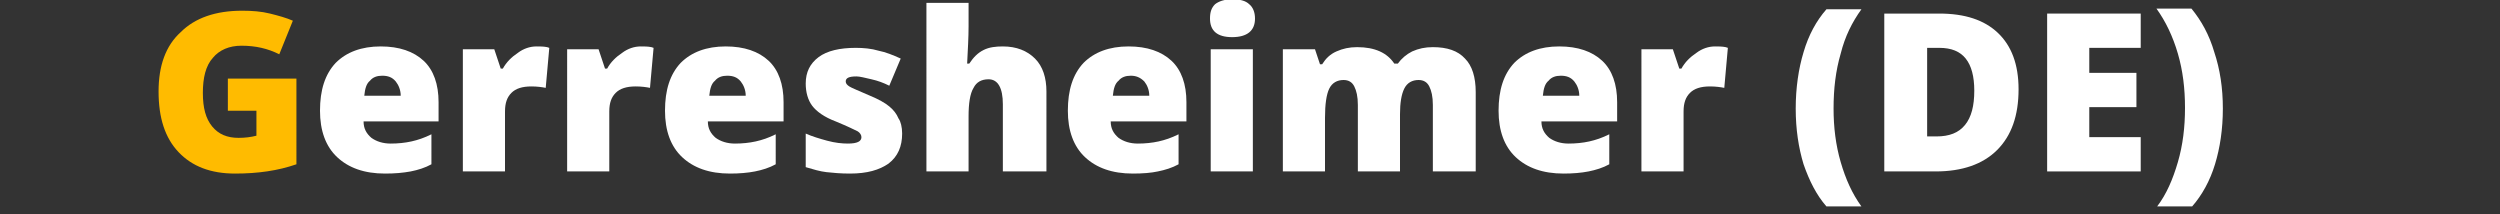 <?xml version="1.0" encoding="utf-8"?>
<!-- Generator: Adobe Illustrator 20.1.0, SVG Export Plug-In . SVG Version: 6.00 Build 0)  -->
<svg version="1.1" id="Layer_1" xmlns="http://www.w3.org/2000/svg" xmlns:xlink="http://www.w3.org/1999/xlink" x="0px" y="0px"
	 viewBox="0 0 350 30" style="enable-background:new 0 0 350 30;" xml:space="preserve">
<rect x="0" y="0" width="350" height="30" fill="#333333" stroke="none"/>
<style type="text/css">
	.st0{fill:#FFBB00;}
	.st1{fill:#FFFFFF;}
</style>
<g>
	<path class="st0" d="M31.9,11h9.6V23c-2.6,0.9-5.4,1.3-8.6,1.3c-3.4,0-6-1-7.9-3c-1.9-2-2.8-4.8-2.8-8.5c0-3.6,1-6.4,3.1-8.3
		c2-2,4.9-3,8.6-3c1.4,0,2.7,0.1,3.9,0.4c1.2,0.3,2.3,0.6,3.2,1l-1.9,4.7c-1.6-0.8-3.3-1.2-5.3-1.2c-1.7,0-3.1,0.6-4,1.7
		c-1,1.1-1.4,2.8-1.4,4.9c0,2.1,0.4,3.6,1.3,4.7c0.9,1.1,2.1,1.6,3.7,1.6c0.9,0,1.7-0.1,2.5-0.3v-3.5h-4V11z"/>
	<path class="st1" d="M53.9,24.3c-2.9,0-5.1-0.8-6.7-2.3c-1.6-1.5-2.4-3.7-2.4-6.5c0-2.9,0.7-5.1,2.2-6.7c1.5-1.5,3.6-2.3,6.3-2.3
		c2.6,0,4.6,0.7,6,2c1.4,1.3,2.1,3.3,2.1,5.8V17H50.9c0,1,0.4,1.7,1.1,2.3c0.7,0.5,1.6,0.8,2.7,0.8c1,0,2-0.1,2.9-0.3
		c0.9-0.2,1.8-0.5,2.8-1V23c-0.9,0.5-1.9,0.8-2.9,1C56.4,24.2,55.3,24.3,53.9,24.3z M53.5,10.6c-0.7,0-1.3,0.2-1.7,0.7
		c-0.5,0.4-0.7,1.1-0.8,2.1h5.1c0-0.8-0.3-1.5-0.7-2C54.9,10.8,54.3,10.6,53.5,10.6z"/>
	<path class="st1" d="M75.1,6.5c0.5,0,1,0,1.5,0.1l0.3,0.1l-0.5,5.6c-0.5-0.1-1.2-0.2-2-0.2c-1.3,0-2.2,0.3-2.8,0.9
		c-0.6,0.6-0.9,1.4-0.9,2.6V24h-5.9V6.9h4.4l0.9,2.7h0.3c0.5-0.9,1.2-1.6,2.1-2.2C73.3,6.8,74.2,6.5,75.1,6.5z"/>
	<path class="st1" d="M89.7,6.5c0.5,0,1,0,1.5,0.1l0.3,0.1L91,12.3c-0.5-0.1-1.2-0.2-2-0.2c-1.3,0-2.2,0.3-2.8,0.9
		c-0.6,0.6-0.9,1.4-0.9,2.6V24h-5.9V6.9h4.4l0.9,2.7h0.3c0.5-0.9,1.2-1.6,2.1-2.2C87.9,6.8,88.8,6.5,89.7,6.5z"/>
	<path class="st1" d="M102.2,24.3c-2.9,0-5.1-0.8-6.7-2.3c-1.6-1.5-2.4-3.7-2.4-6.5c0-2.9,0.7-5.1,2.2-6.7c1.5-1.5,3.6-2.3,6.3-2.3
		c2.6,0,4.6,0.7,6,2c1.4,1.3,2.1,3.3,2.1,5.8V17H99.1c0,1,0.4,1.7,1.1,2.3c0.7,0.5,1.6,0.8,2.7,0.8c1,0,2-0.1,2.9-0.3
		c0.9-0.2,1.8-0.5,2.8-1V23c-0.9,0.5-1.9,0.8-2.9,1C104.7,24.2,103.5,24.3,102.2,24.3z M101.8,10.6c-0.7,0-1.3,0.2-1.7,0.7
		c-0.5,0.4-0.7,1.1-0.8,2.1h5.1c0-0.8-0.3-1.5-0.7-2C103.2,10.8,102.6,10.6,101.8,10.6z"/>
	<path class="st1" d="M126.3,18.7c0,1.8-0.6,3.2-1.9,4.2c-1.3,0.9-3,1.4-5.4,1.4c-1.3,0-2.4-0.1-3.3-0.2c-0.9-0.1-1.9-0.4-2.9-0.7
		v-4.7c0.9,0.4,1.9,0.7,3,1c1.1,0.3,2.1,0.4,2.9,0.4c1.3,0,1.9-0.3,1.9-0.9c0-0.3-0.2-0.6-0.5-0.8c-0.4-0.2-1.4-0.7-3.1-1.4
		c-1.6-0.6-2.7-1.4-3.3-2.2c-0.6-0.8-0.9-1.9-0.9-3.1c0-1.6,0.6-2.8,1.8-3.7c1.2-0.9,3-1.3,5.2-1.3c1.1,0,2.2,0.1,3.2,0.4
		c1,0.2,2,0.6,3.1,1.1l-1.6,3.8c-0.8-0.4-1.6-0.7-2.5-0.9c-0.9-0.2-1.6-0.4-2.1-0.4c-1,0-1.5,0.2-1.5,0.7c0,0.3,0.2,0.5,0.5,0.7
		c0.3,0.2,1.3,0.6,2.9,1.3c1.2,0.5,2.1,1,2.7,1.5c0.6,0.5,1,1,1.3,1.7C126.1,17,126.3,17.8,126.3,18.7z"/>
	<path class="st1" d="M140.4,24v-9.4c0-2.3-0.7-3.5-2-3.5c-1,0-1.7,0.4-2.1,1.2c-0.5,0.8-0.7,2.2-0.7,4V24h-5.9V0.4h5.9v3.3
		c0,1.5-0.1,3.2-0.2,5.2h0.3c0.6-0.9,1.2-1.5,2-1.9c0.8-0.4,1.7-0.5,2.7-0.5c1.9,0,3.4,0.6,4.5,1.7c1.1,1.1,1.6,2.7,1.6,4.6V24
		H140.4z"/>
	<path class="st1" d="M158.6,24.3c-2.9,0-5.1-0.8-6.7-2.3c-1.6-1.5-2.4-3.7-2.4-6.5c0-2.9,0.7-5.1,2.2-6.7c1.5-1.5,3.6-2.3,6.3-2.3
		c2.6,0,4.6,0.7,6,2c1.4,1.3,2.1,3.3,2.1,5.8V17h-10.6c0,1,0.4,1.7,1.1,2.3c0.7,0.5,1.6,0.8,2.7,0.8c1,0,2-0.1,2.9-0.3
		c0.9-0.2,1.8-0.5,2.8-1V23c-0.9,0.5-1.9,0.8-2.9,1C161.2,24.2,160,24.3,158.6,24.3z M158.3,10.6c-0.7,0-1.3,0.2-1.7,0.7
		c-0.5,0.4-0.7,1.1-0.8,2.1h5.1c0-0.8-0.3-1.5-0.7-2C159.6,10.8,159,10.6,158.3,10.6z"/>
	<path class="st1" d="M169.4,2.6c0-0.9,0.2-1.5,0.7-2c0.5-0.4,1.3-0.7,2.4-0.7c1.1,0,1.9,0.2,2.4,0.7c0.5,0.4,0.8,1.1,0.8,2
		c0,1.7-1.1,2.6-3.2,2.6C170.4,5.2,169.4,4.3,169.4,2.6z M175.4,24h-5.9V6.9h5.9V24z"/>
	<path class="st1" d="M200.6,24v-9.3c0-1.2-0.2-2-0.5-2.6c-0.3-0.6-0.8-0.9-1.5-0.9c-0.9,0-1.6,0.4-2,1.2c-0.4,0.8-0.6,2-0.6,3.6v8
		h-5.9v-9.3c0-1.2-0.2-2-0.5-2.6c-0.3-0.6-0.8-0.9-1.5-0.9c-0.9,0-1.6,0.4-2,1.2c-0.4,0.8-0.6,2.2-0.6,4.1V24h-5.9V6.9h4.5l0.7,2.1
		h0.3c0.5-0.8,1.1-1.4,2-1.8c0.9-0.4,1.8-0.6,2.9-0.6c2.5,0,4.2,0.8,5.2,2.3h0.5c0.5-0.7,1.2-1.3,2-1.7c0.9-0.4,1.8-0.6,2.9-0.6
		c2,0,3.5,0.5,4.5,1.6c1,1,1.5,2.6,1.5,4.7V24H200.6z"/>
	<path class="st1" d="M218.9,24.3c-2.9,0-5.1-0.8-6.7-2.3c-1.6-1.5-2.4-3.7-2.4-6.5c0-2.9,0.7-5.1,2.2-6.7c1.5-1.5,3.6-2.3,6.3-2.3
		c2.6,0,4.6,0.7,6,2c1.4,1.3,2.1,3.3,2.1,5.8V17h-10.6c0,1,0.4,1.7,1.1,2.3c0.7,0.5,1.6,0.8,2.7,0.8c1,0,2-0.1,2.9-0.3
		c0.9-0.2,1.8-0.5,2.8-1V23c-0.9,0.5-1.9,0.8-2.9,1S220.2,24.3,218.9,24.3z M218.5,10.6c-0.7,0-1.3,0.2-1.7,0.7
		c-0.5,0.4-0.7,1.1-0.8,2.1h5.1c0-0.8-0.3-1.5-0.7-2C219.9,10.8,219.3,10.6,218.5,10.6z"/>
	<path class="st1" d="M240.1,6.5c0.5,0,1,0,1.5,0.1l0.3,0.1l-0.5,5.6c-0.5-0.1-1.2-0.2-2-0.2c-1.3,0-2.2,0.3-2.8,0.9
		c-0.6,0.6-0.9,1.4-0.9,2.6V24h-5.9V6.9h4.4l0.9,2.7h0.3c0.5-0.9,1.2-1.6,2.1-2.2C238.3,6.8,239.2,6.5,240.1,6.5z"/>
	<path class="st1" d="M251.4,15.2c0-2.9,0.4-5.6,1.1-7.9c0.7-2.4,1.8-4.4,3.2-6h4.9c-1.3,1.8-2.3,3.8-2.9,6.2c-0.7,2.4-1,4.9-1,7.7
		c0,2.6,0.3,5.1,1,7.5c0.7,2.4,1.6,4.4,2.9,6.2h-4.9c-1.4-1.6-2.4-3.6-3.2-5.9C251.8,20.7,251.4,18.1,251.4,15.2z"/>
	<path class="st1" d="M282.6,12.5c0,3.7-1,6.5-3,8.5c-2,2-4.9,3-8.6,3h-7.2V1.9h7.7c3.6,0,6.3,0.9,8.2,2.7
		C281.6,6.4,282.6,9,282.6,12.5z M276.4,12.7c0-2-0.4-3.5-1.2-4.5c-0.8-1-2-1.5-3.7-1.5h-1.7v12.4h1.3c1.8,0,3.1-0.5,4-1.6
		S276.4,14.8,276.4,12.7z"/>
	<path class="st1" d="M299.7,24h-13.1V1.9h13.1v4.8h-7.2v3.5h6.6v4.8h-6.6v4.2h7.2V24z"/>
	<path class="st1" d="M311.2,15.2c0,2.9-0.4,5.5-1.1,7.8c-0.7,2.3-1.8,4.3-3.2,5.9H302c1.3-1.7,2.2-3.8,2.9-6.2c0.7-2.4,1-4.9,1-7.6
		c0-2.7-0.3-5.2-1-7.6c-0.7-2.4-1.7-4.5-3-6.3h4.9c1.4,1.7,2.5,3.7,3.2,6.1C310.8,9.7,311.2,12.3,311.2,15.2z"/>
</g>
</svg>
